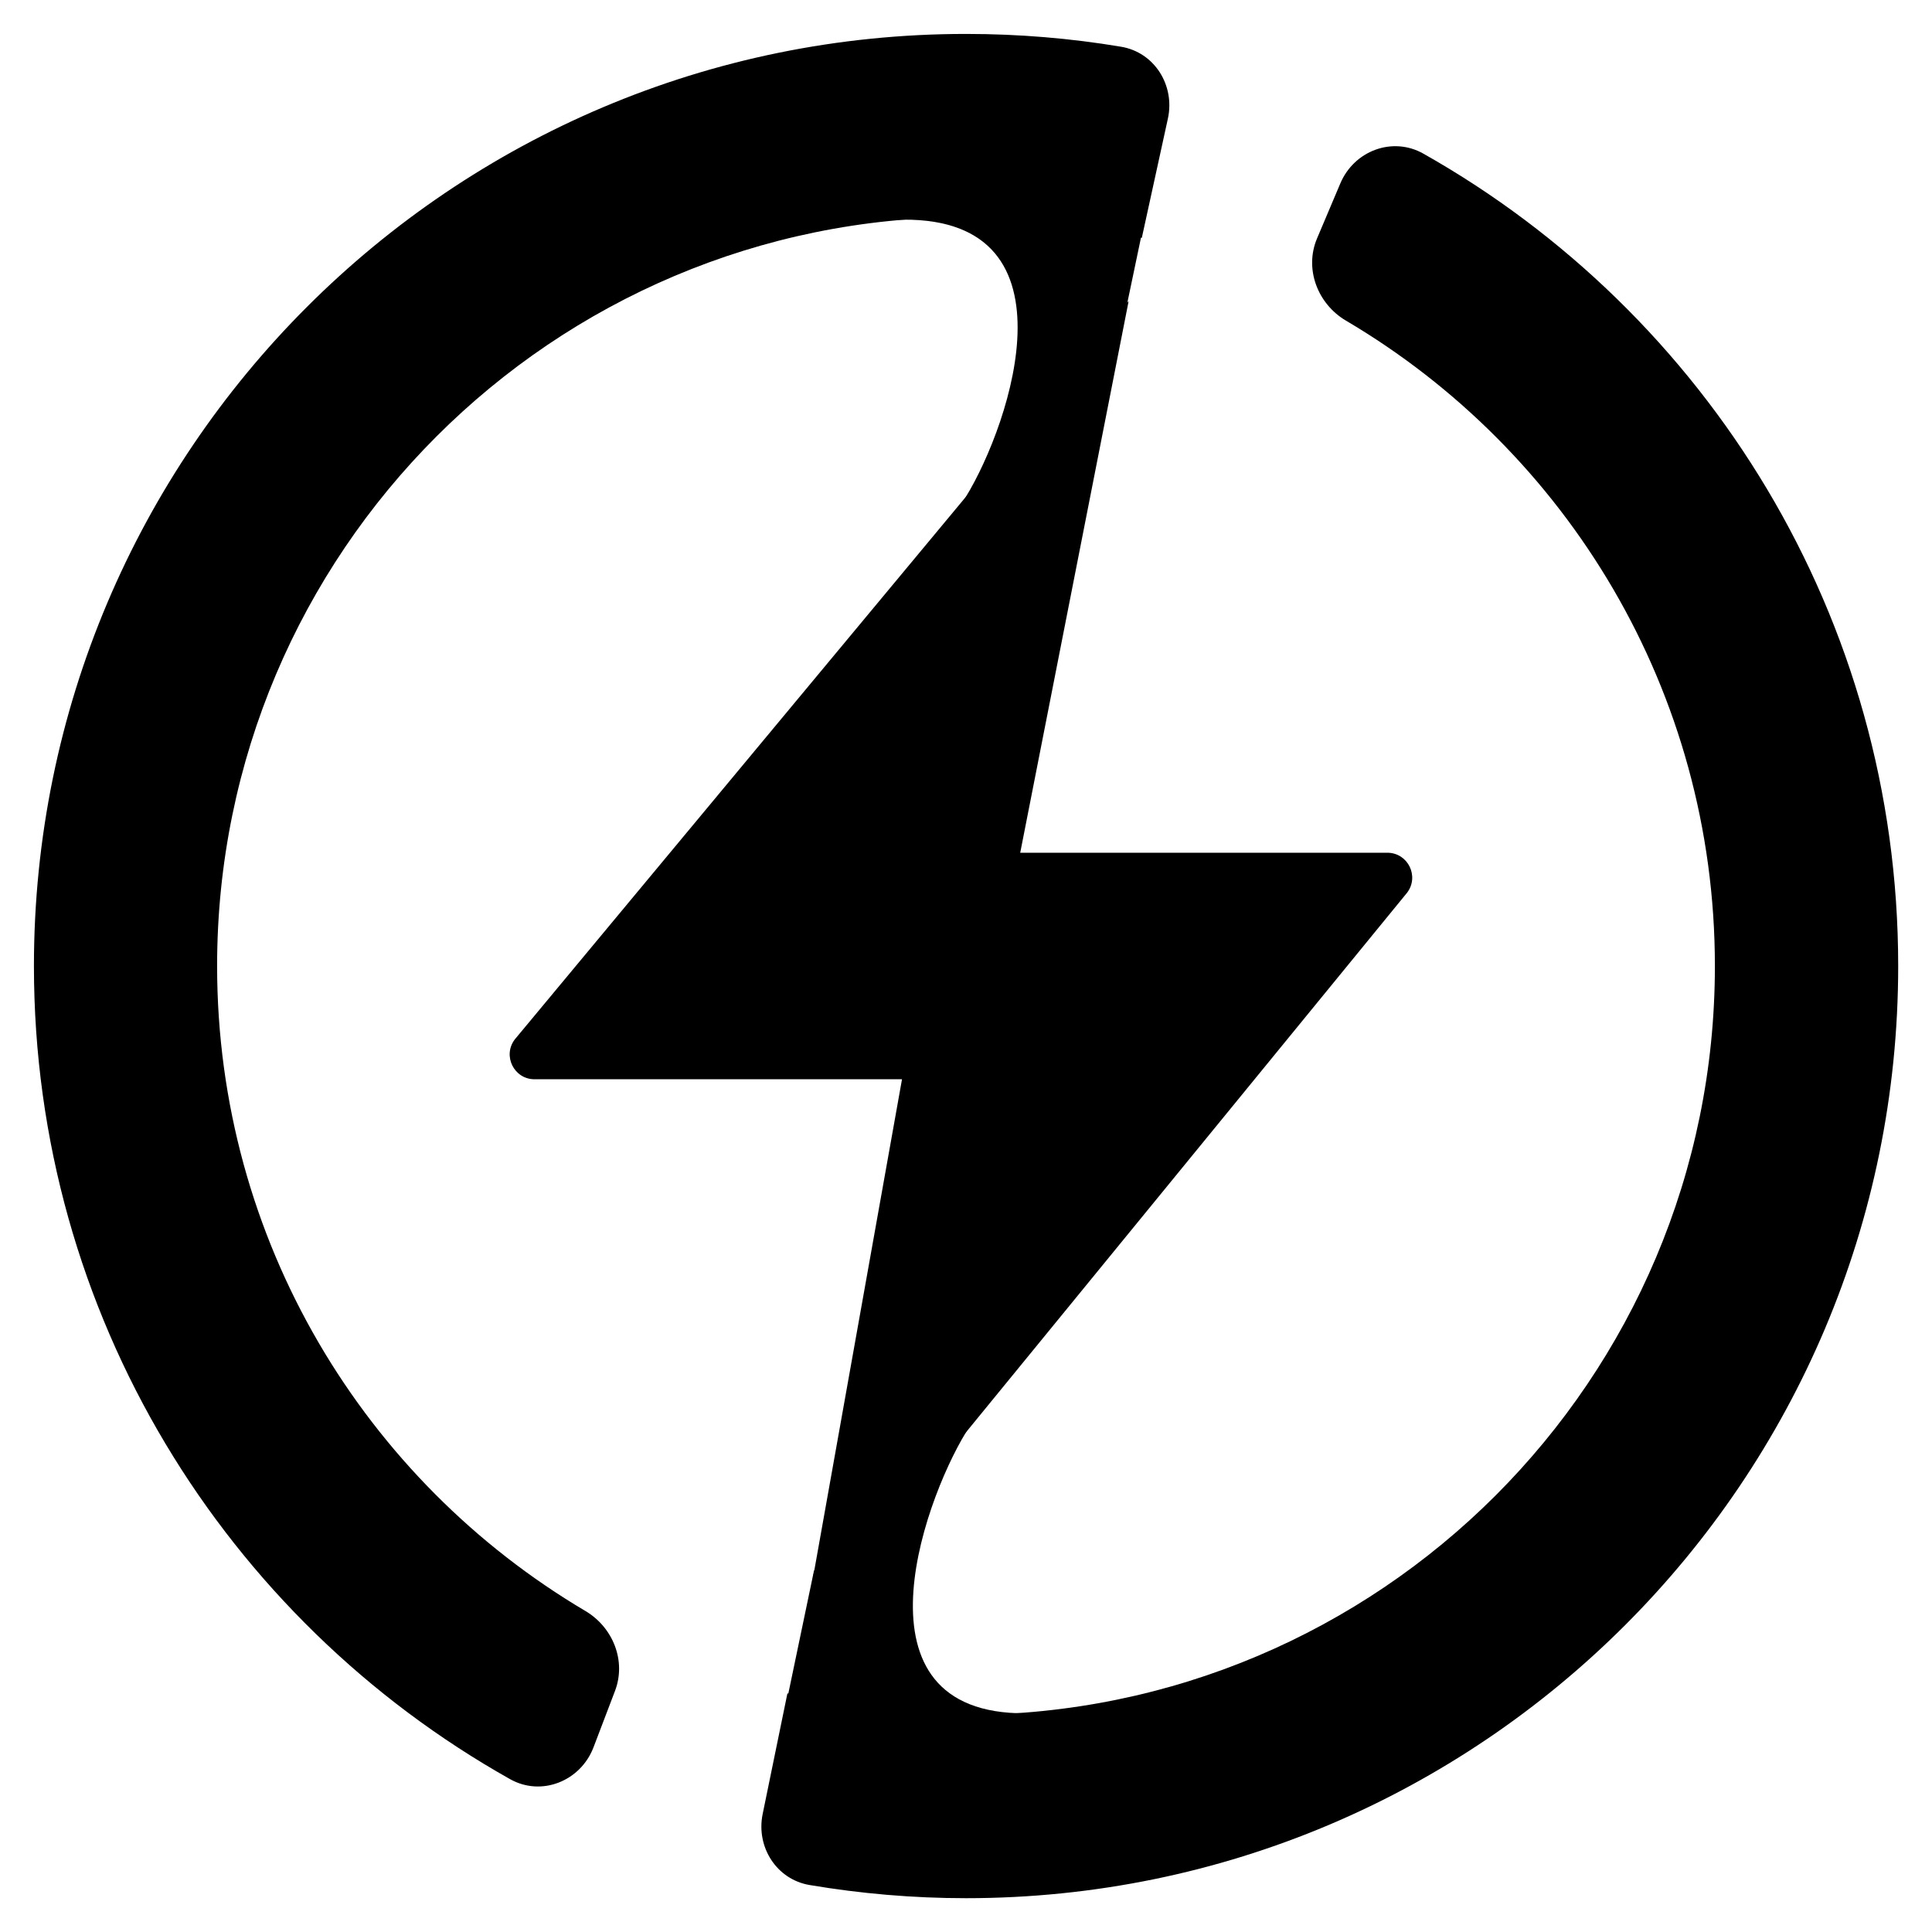 <svg width="16" height="16" viewBox="0 0 16 16" xmlns="http://www.w3.org/2000/svg" fill="currentColor" size="16"><path d="M4.264 8.607L9.347 2.493L8.449 7.062H11.489C11.66 7.062 11.756 7.257 11.653 7.393L6.654 13.508L7.47 8.938H4.427C4.256 8.938 4.16 8.742 4.264 8.607Z"></path><path d="M7.409 1.821C8.968 1.754 8.369 3.509 8 4.113 7.76 4.505 8.935 3.631 9.234 2.995L9.593 1.281 7.77 1.519 7.409 1.821ZM8.565 14.187C7.007 14.254 7.632 12.465 8 11.861 8.24 11.469 7.04 12.377 6.74 13.013L6.382 14.727 8.205 14.489 8.565 14.187Z"></path><path d="M.281 8C.281 3.737 3.737.281 8.0.281 8.438.281 8.867.317 9.284.387 9.561.433 9.732.707 9.672.982L9.456 1.97C8.989 1.858 8.502 1.798 8 1.798 4.575 1.798 1.798 4.575 1.798 8 1.798 10.275 3.023 12.263 4.849 13.342 5.077 13.478 5.188 13.755 5.093 14.004L4.915 14.471C4.808 14.75 4.485 14.881 4.224 14.734 1.871 13.412.281 10.892.281 8ZM6.521 14.024 6.316 15.023C6.26 15.296 6.431 15.565 6.705 15.611 7.126 15.682 7.559 15.72 8 15.72 12.263 15.72 15.72 12.263 15.72 8 15.72 5.113 14.134 2.596 11.787 1.272 11.531 1.128 11.214 1.249 11.1 1.519L10.907 1.975C10.801 2.226 10.911 2.516 11.146 2.655 12.975 3.733 14.202 5.724 14.202 8 14.202 11.425 11.425 14.202 8 14.202 7.49 14.202 6.995 14.14 6.521 14.024Z"></path></svg>